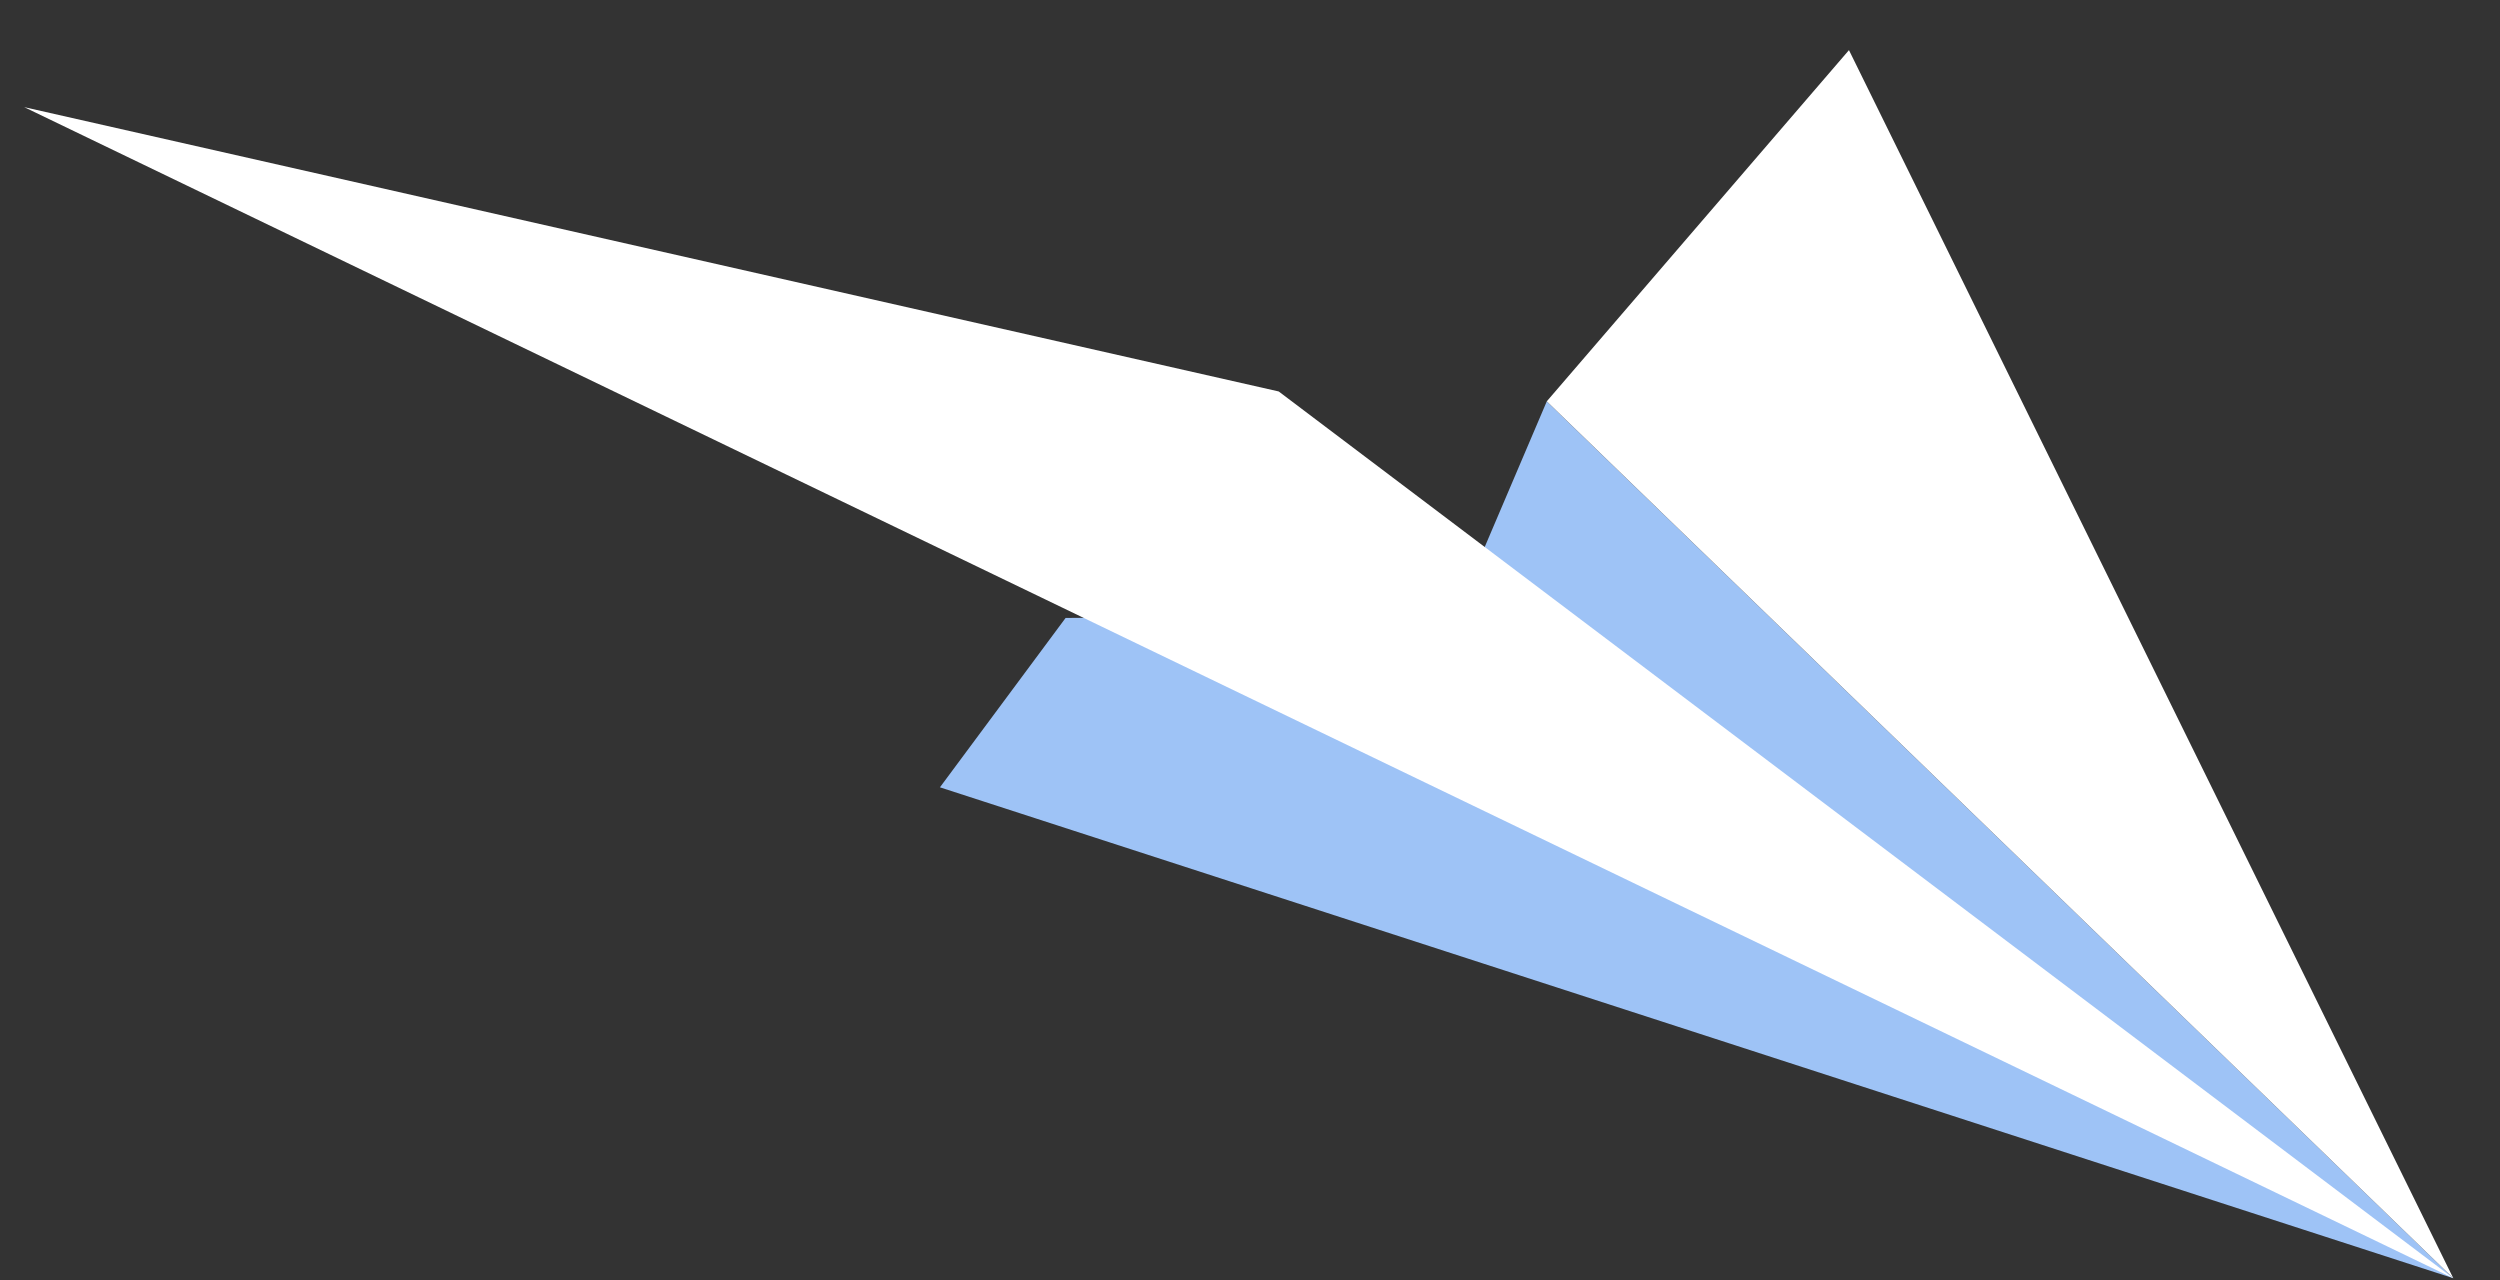 <svg width="41" height="21" viewBox="0 0 41 21" fill="none" xmlns="http://www.w3.org/2000/svg">
<rect x="0" y="0" width="41" height="21" fill="#333333" stroke="none"/>
<path d="M15.415 12.912L40.234 20.963L25.367 6.583L23.865 10.107L17.476 10.134L15.415 12.912Z" fill="#9EC3F6"/>
<path d="M40.234 20.963L20.971 6.42L0.397 1.757L40.234 20.963Z" fill="white"/>
<path d="M25.367 6.582L40.234 20.963L30.323 0.822L25.367 6.582Z" fill="white"/>
</svg>

